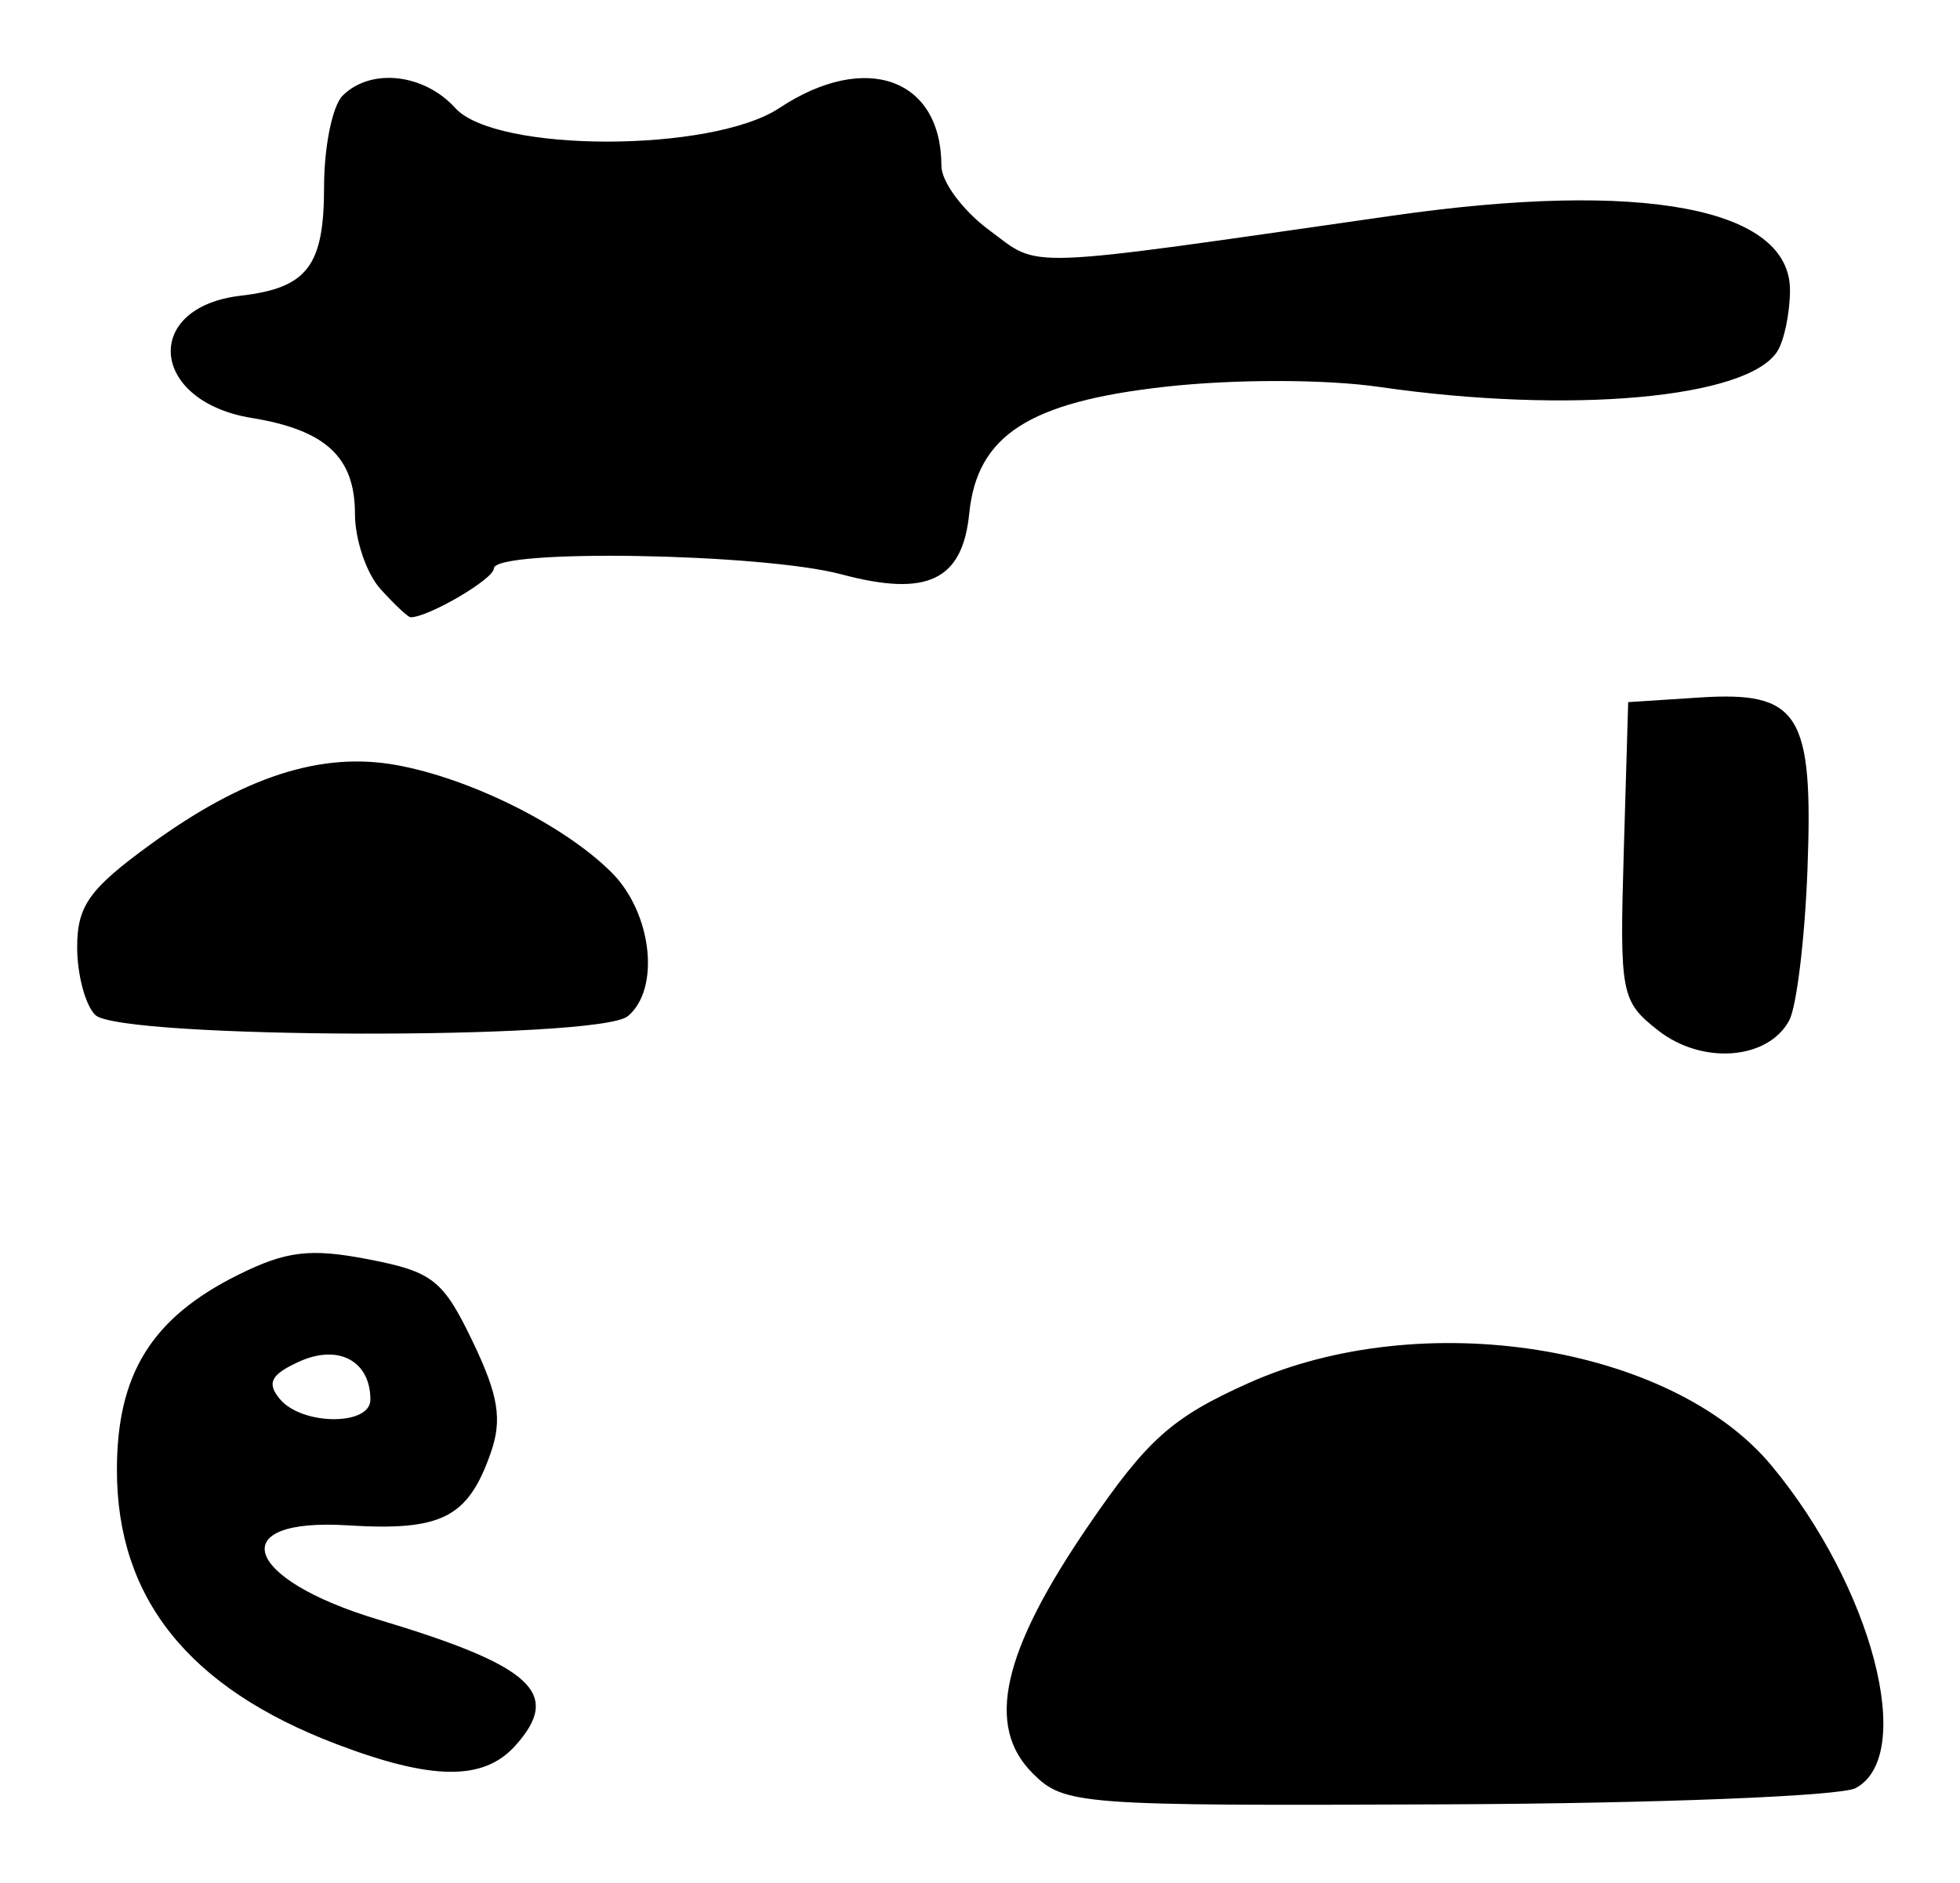 <?xml version="1.0" encoding="UTF-8" standalone="no"?>
<!-- Created with Inkscape (http://www.inkscape.org/) -->

<svg
   version="1.1"
   id="svg32"
   width="169.333"
   height="162.667"
   viewBox="0 0 169.333 162.667"
   xmlns="http://www.w3.org/2000/svg"
   xmlns:svg="http://www.w3.org/2000/svg">
  <defs
     id="defs36" />
  <g
     id="g38">
    <path
       style="fill:#000000;stroke-width:1.333"
       d="m 89.204,153.204 c -4.068,-4.068 -2.631,-10.471 4.785,-21.324 5.138,-7.52 7.252,-9.406 13.87,-12.376 14.944,-6.706 36.507,-3.311 45.179,7.114 8.721,10.483 12.528,25.07 7.277,27.88 -1.293,0.692 -17.184,1.322 -35.313,1.401 -31.941,0.138 -33.049,0.054 -35.799,-2.695 z M 29.062,150.693 C 16.31,145.839 10.11,138.103 10.101,127.034 c -0.007,-8.326 3.005,-13.176 10.489,-16.892 4.15,-2.06 6.219,-2.306 11.247,-1.333 5.55,1.073 6.445,1.78 9.004,7.114 2.223,4.633 2.563,6.72 1.563,9.589 -1.962,5.628 -4.243,6.787 -12.362,6.281 -10.755,-0.669 -9.044,4.637 2.624,8.137 13.389,4.017 15.944,6.379 11.825,10.93 -2.735,3.022 -7.178,2.974 -15.43,-0.167 z m 2.938,-29.759 c 0,-3.35 -2.769,-4.829 -6.153,-3.288 -2.446,1.115 -2.824,1.844 -1.673,3.23 1.903,2.294 7.826,2.337 7.826,0.057 z M 143.242,89.023 c -3.202,-2.519 -3.32,-3.139 -2.956,-15.49 l 0.38,-12.867 6.117,-0.398 c 8.672,-0.564 9.884,1.359 9.372,14.869 -0.226,5.967 -0.935,11.828 -1.576,13.026 -1.832,3.423 -7.529,3.855 -11.337,0.86 z M 8.225,87.692 C 7.368,86.835 6.667,84.204 6.667,81.847 c 0,-3.579 1.045,-5.046 6.333,-8.888 8.096,-5.882 14.764,-8.033 21.25,-6.855 6.426,1.167 14.515,5.206 18.595,9.287 3.49,3.49 4.227,10.059 1.393,12.411 -2.499,2.074 -43.928,1.975 -46.013,-0.11 z M 32.873,50.895 c -1.214,-1.341 -2.207,-4.268 -2.207,-6.503 0,-4.895 -2.526,-7.238 -8.925,-8.28 -8.781,-1.429 -9.506,-9.563 -0.941,-10.563 5.764,-0.673 7.199,-2.556 7.199,-9.445 0,-3.43 0.72,-6.957 1.6,-7.837 2.424,-2.424 7.031,-1.919 9.733,1.067 3.502,3.869 22.158,3.869 28,0 7.433,-4.923 14,-2.58 14,4.995 0,1.377 1.859,3.878 4.132,5.558 4.516,3.339 2.209,3.422 34.893,-1.26 21.544,-3.086 34.329,-0.673 34.288,6.471 -0.011,1.963 -0.503,4.33 -1.094,5.26 -2.585,4.072 -17.97,5.449 -34.372,3.076 -4.687,-0.678 -12.566,-0.685 -18.536,-0.015 -11.769,1.32 -16.229,4.207 -16.906,10.945 -0.582,5.79 -3.629,7.242 -11.036,5.261 -6.855,-1.833 -30.036,-2.223 -30.036,-0.505 0,0.903 -5.649,4.214 -7.189,4.214 -0.219,0 -1.39,-1.097 -2.604,-2.438 z"
       id="path1252" />
  </g>
</svg>
